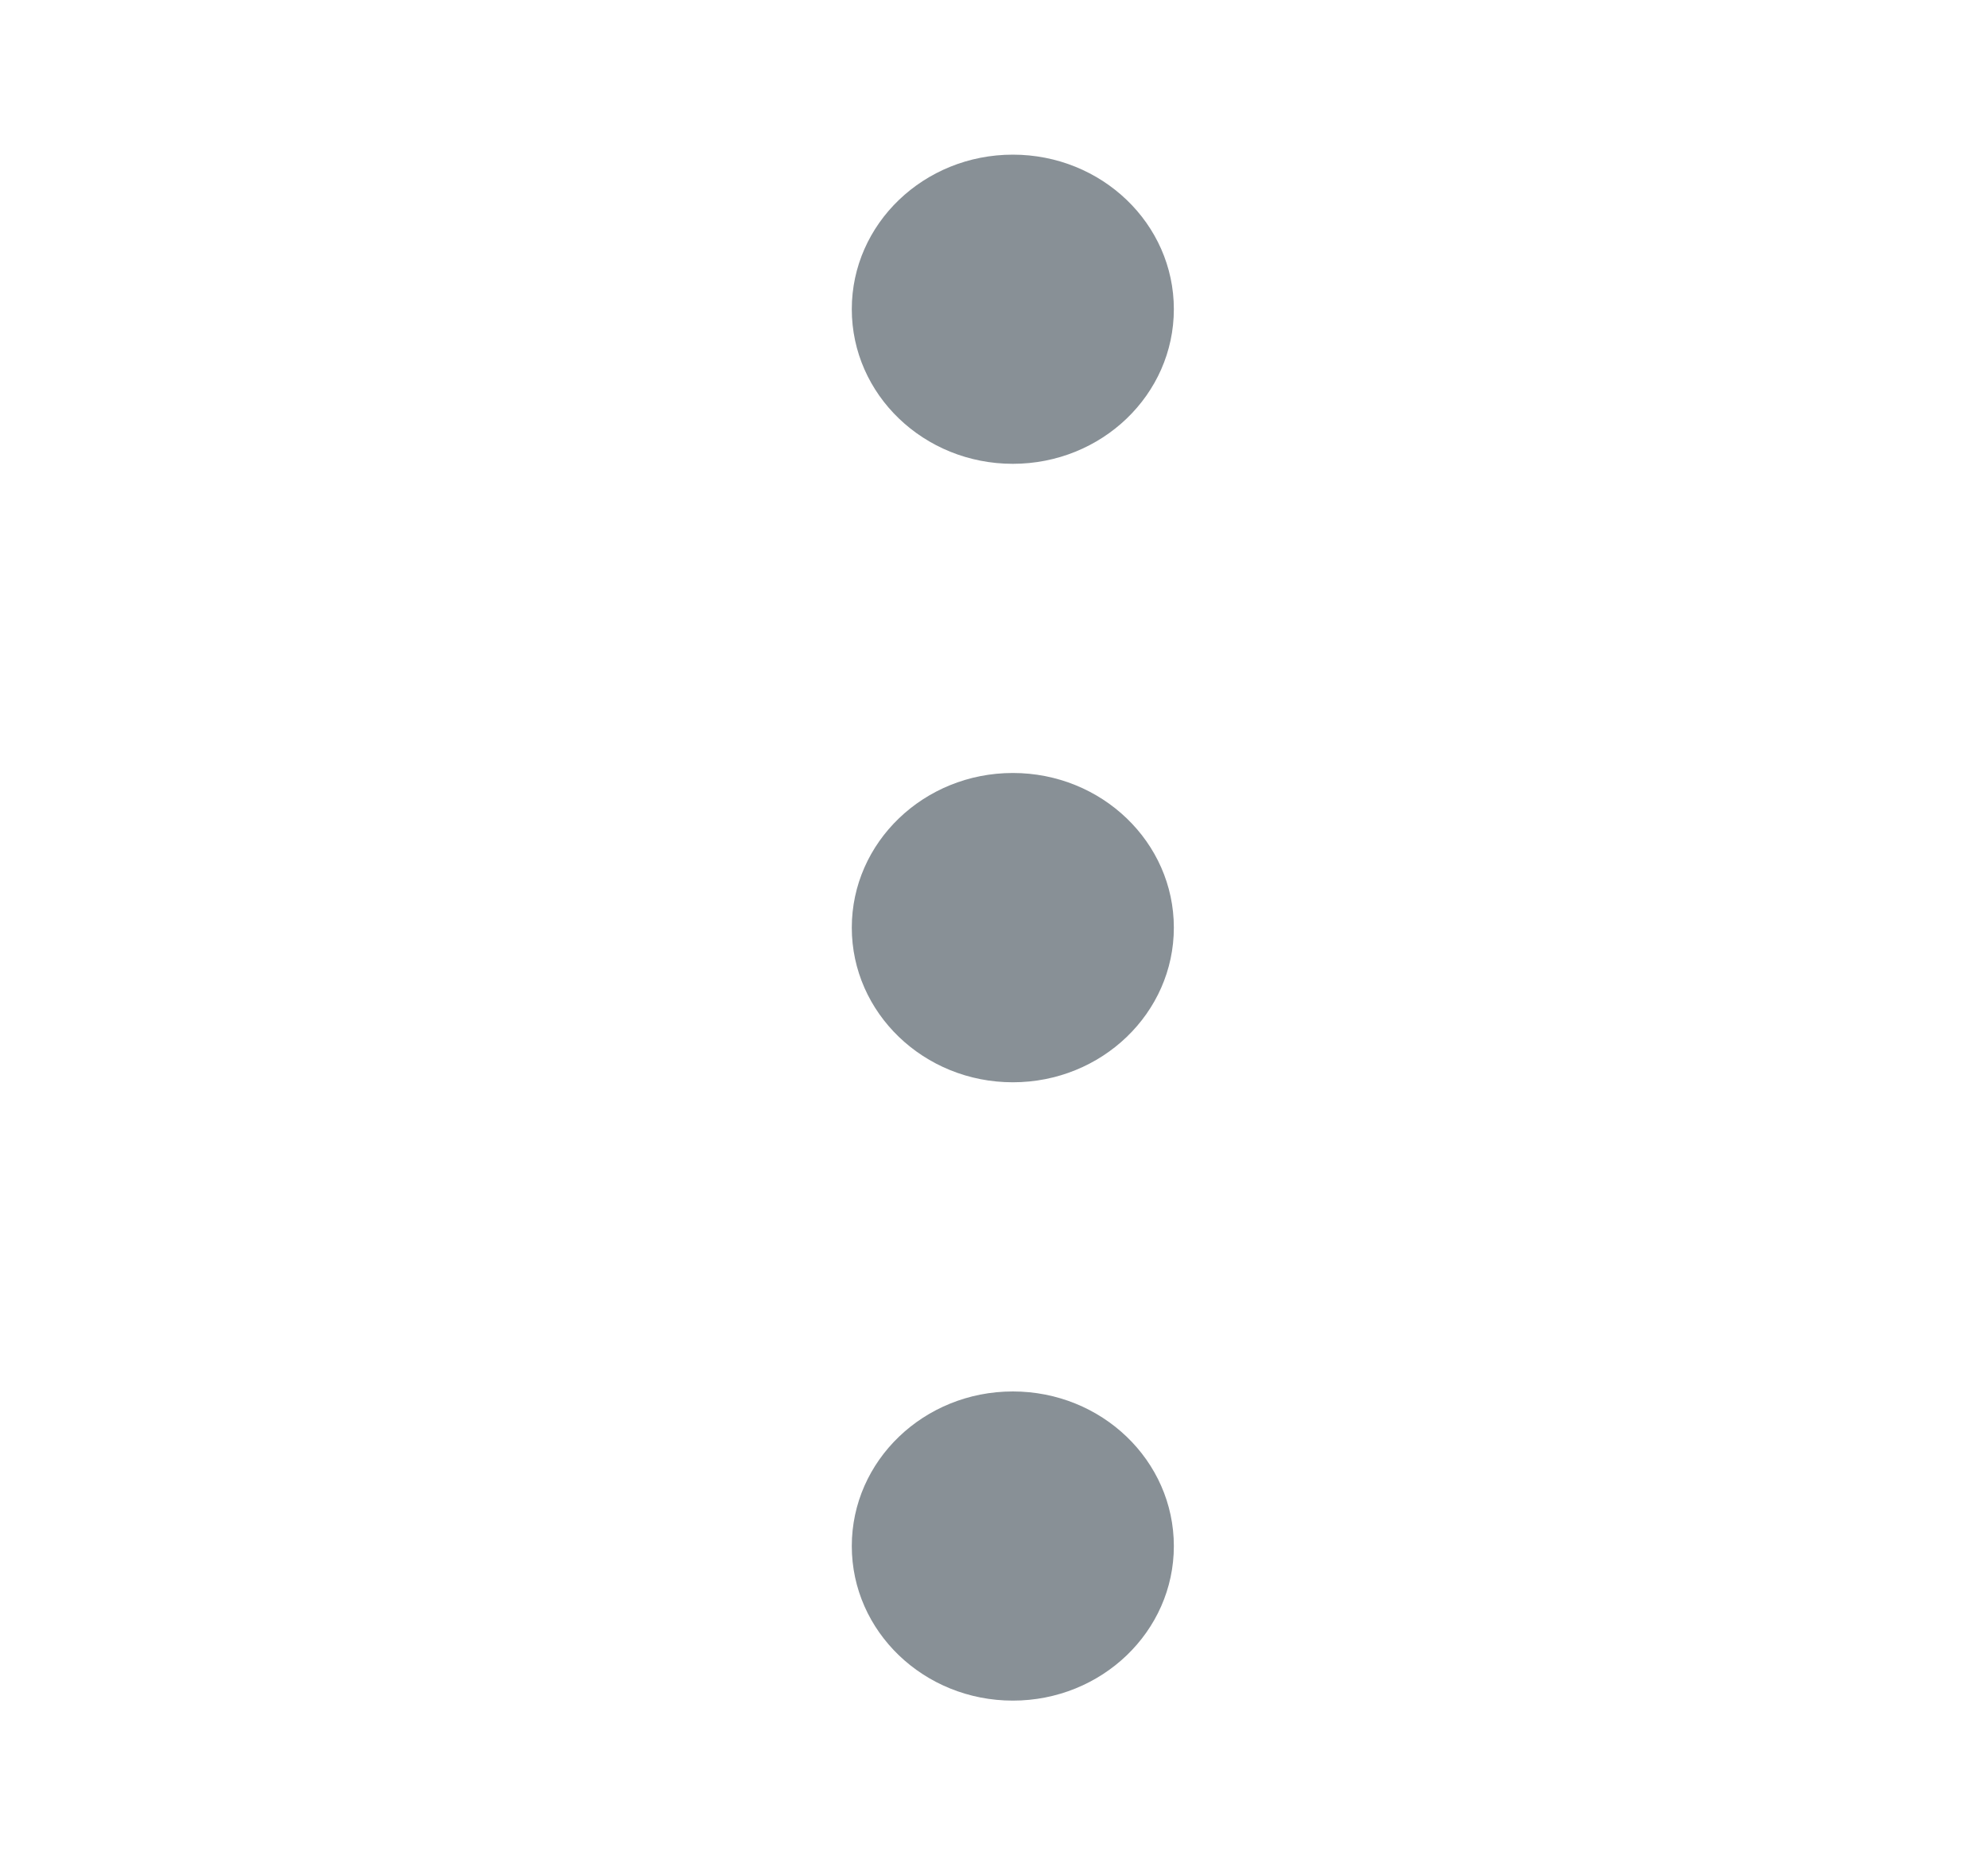 <svg width="15" height="14" viewBox="0 0 15 14" fill="none" xmlns="http://www.w3.org/2000/svg">
<path d="M6.427 2.333C6.427 1.689 6.971 1.167 7.642 1.167C8.313 1.167 8.857 1.689 8.857 2.333C8.857 2.978 8.313 3.5 7.642 3.5C6.971 3.5 6.427 2.978 6.427 2.333Z" fill="#889096"/>
<path d="M6.427 7C6.427 6.356 6.971 5.833 7.642 5.833C8.313 5.833 8.857 6.356 8.857 7C8.857 7.644 8.313 8.167 7.642 8.167C6.971 8.167 6.427 7.644 6.427 7Z" fill="#889096"/>
<path d="M7.642 10.5C6.971 10.5 6.427 11.022 6.427 11.667C6.427 12.311 6.971 12.833 7.642 12.833C8.313 12.833 8.857 12.311 8.857 11.667C8.857 11.022 8.313 10.5 7.642 10.5Z" fill="#889096"/>
</svg>
